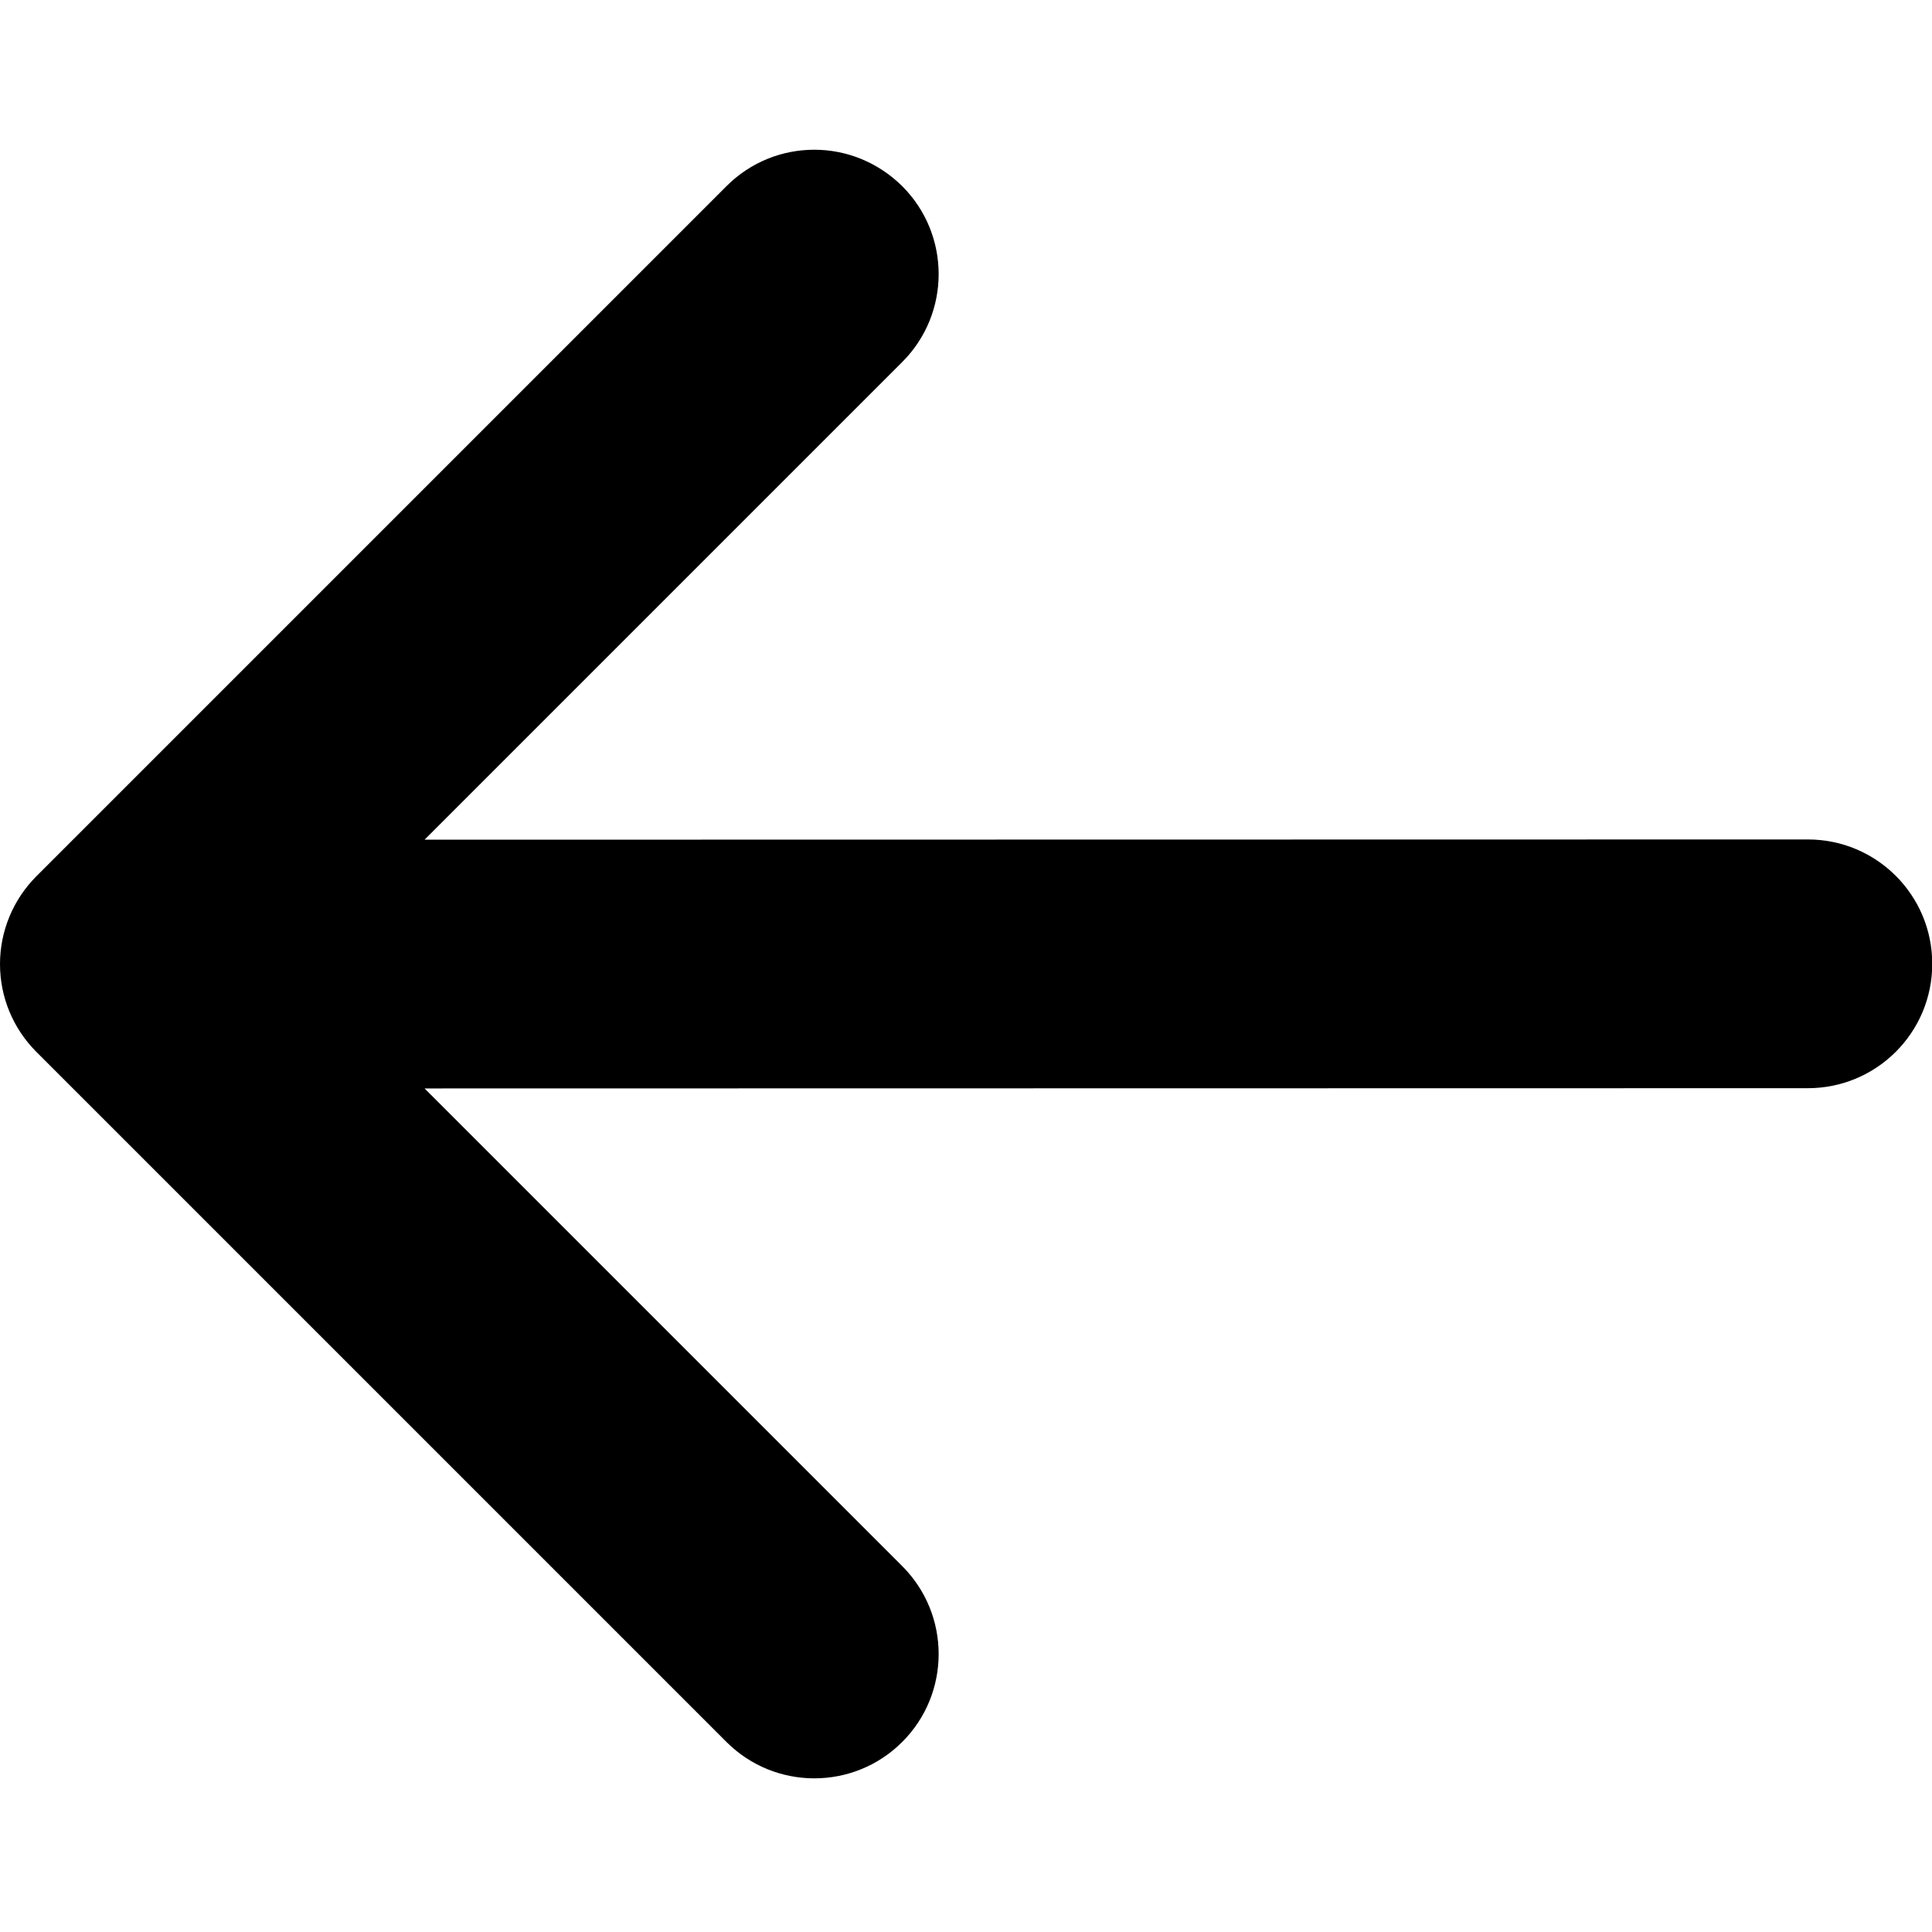 <?xml version="1.0" encoding="utf-8"?>
<!-- Generator: Adobe Illustrator 24.2.3, SVG Export Plug-In . SVG Version: 6.00 Build 0)  -->
<svg version="1.1" id="Capa_1" xmlns="http://www.w3.org/2000/svg" xmlns:xlink="http://www.w3.org/1999/xlink" x="0px" y="0px"
	 viewBox="0 0 800 800" style="enable-background:new 0 0 800 800;" xml:space="preserve">
<style type="text/css">
	.st0{fill:none;}
</style>
<g>
	<path class="st0" d="M400,54.8c190.4,0,345.2,154.9,345.2,345.2c0,190.4-154.9,345.2-345.2,345.2C209.6,745.2,54.8,590.4,54.8,400
		C54.8,209.6,209.6,54.8,400,54.8z"/>
	<path d="M300.8,721.3c20.1,20.1,52.7,20.1,72.8,0c20.1-20.1,20.1-52.7,0-72.8L175.8,450.7l572.8-0.1c28.4,0,51.5-23,51.5-51.5
		c0-28.4-23-51.5-51.5-51.5l-572.8,0.1l197.8-197.8c20.1-20.1,20.1-52.7,0-72.8c-10.1-10-23.2-15.1-36.4-15.1
		c-13.2,0-26.3,5-36.4,15.1L15.1,362.8C5.4,372.5,0,385.6,0,399.2c0,13.7,5.4,26.7,15.1,36.4L300.8,721.3z"/>
</g>
</svg>
